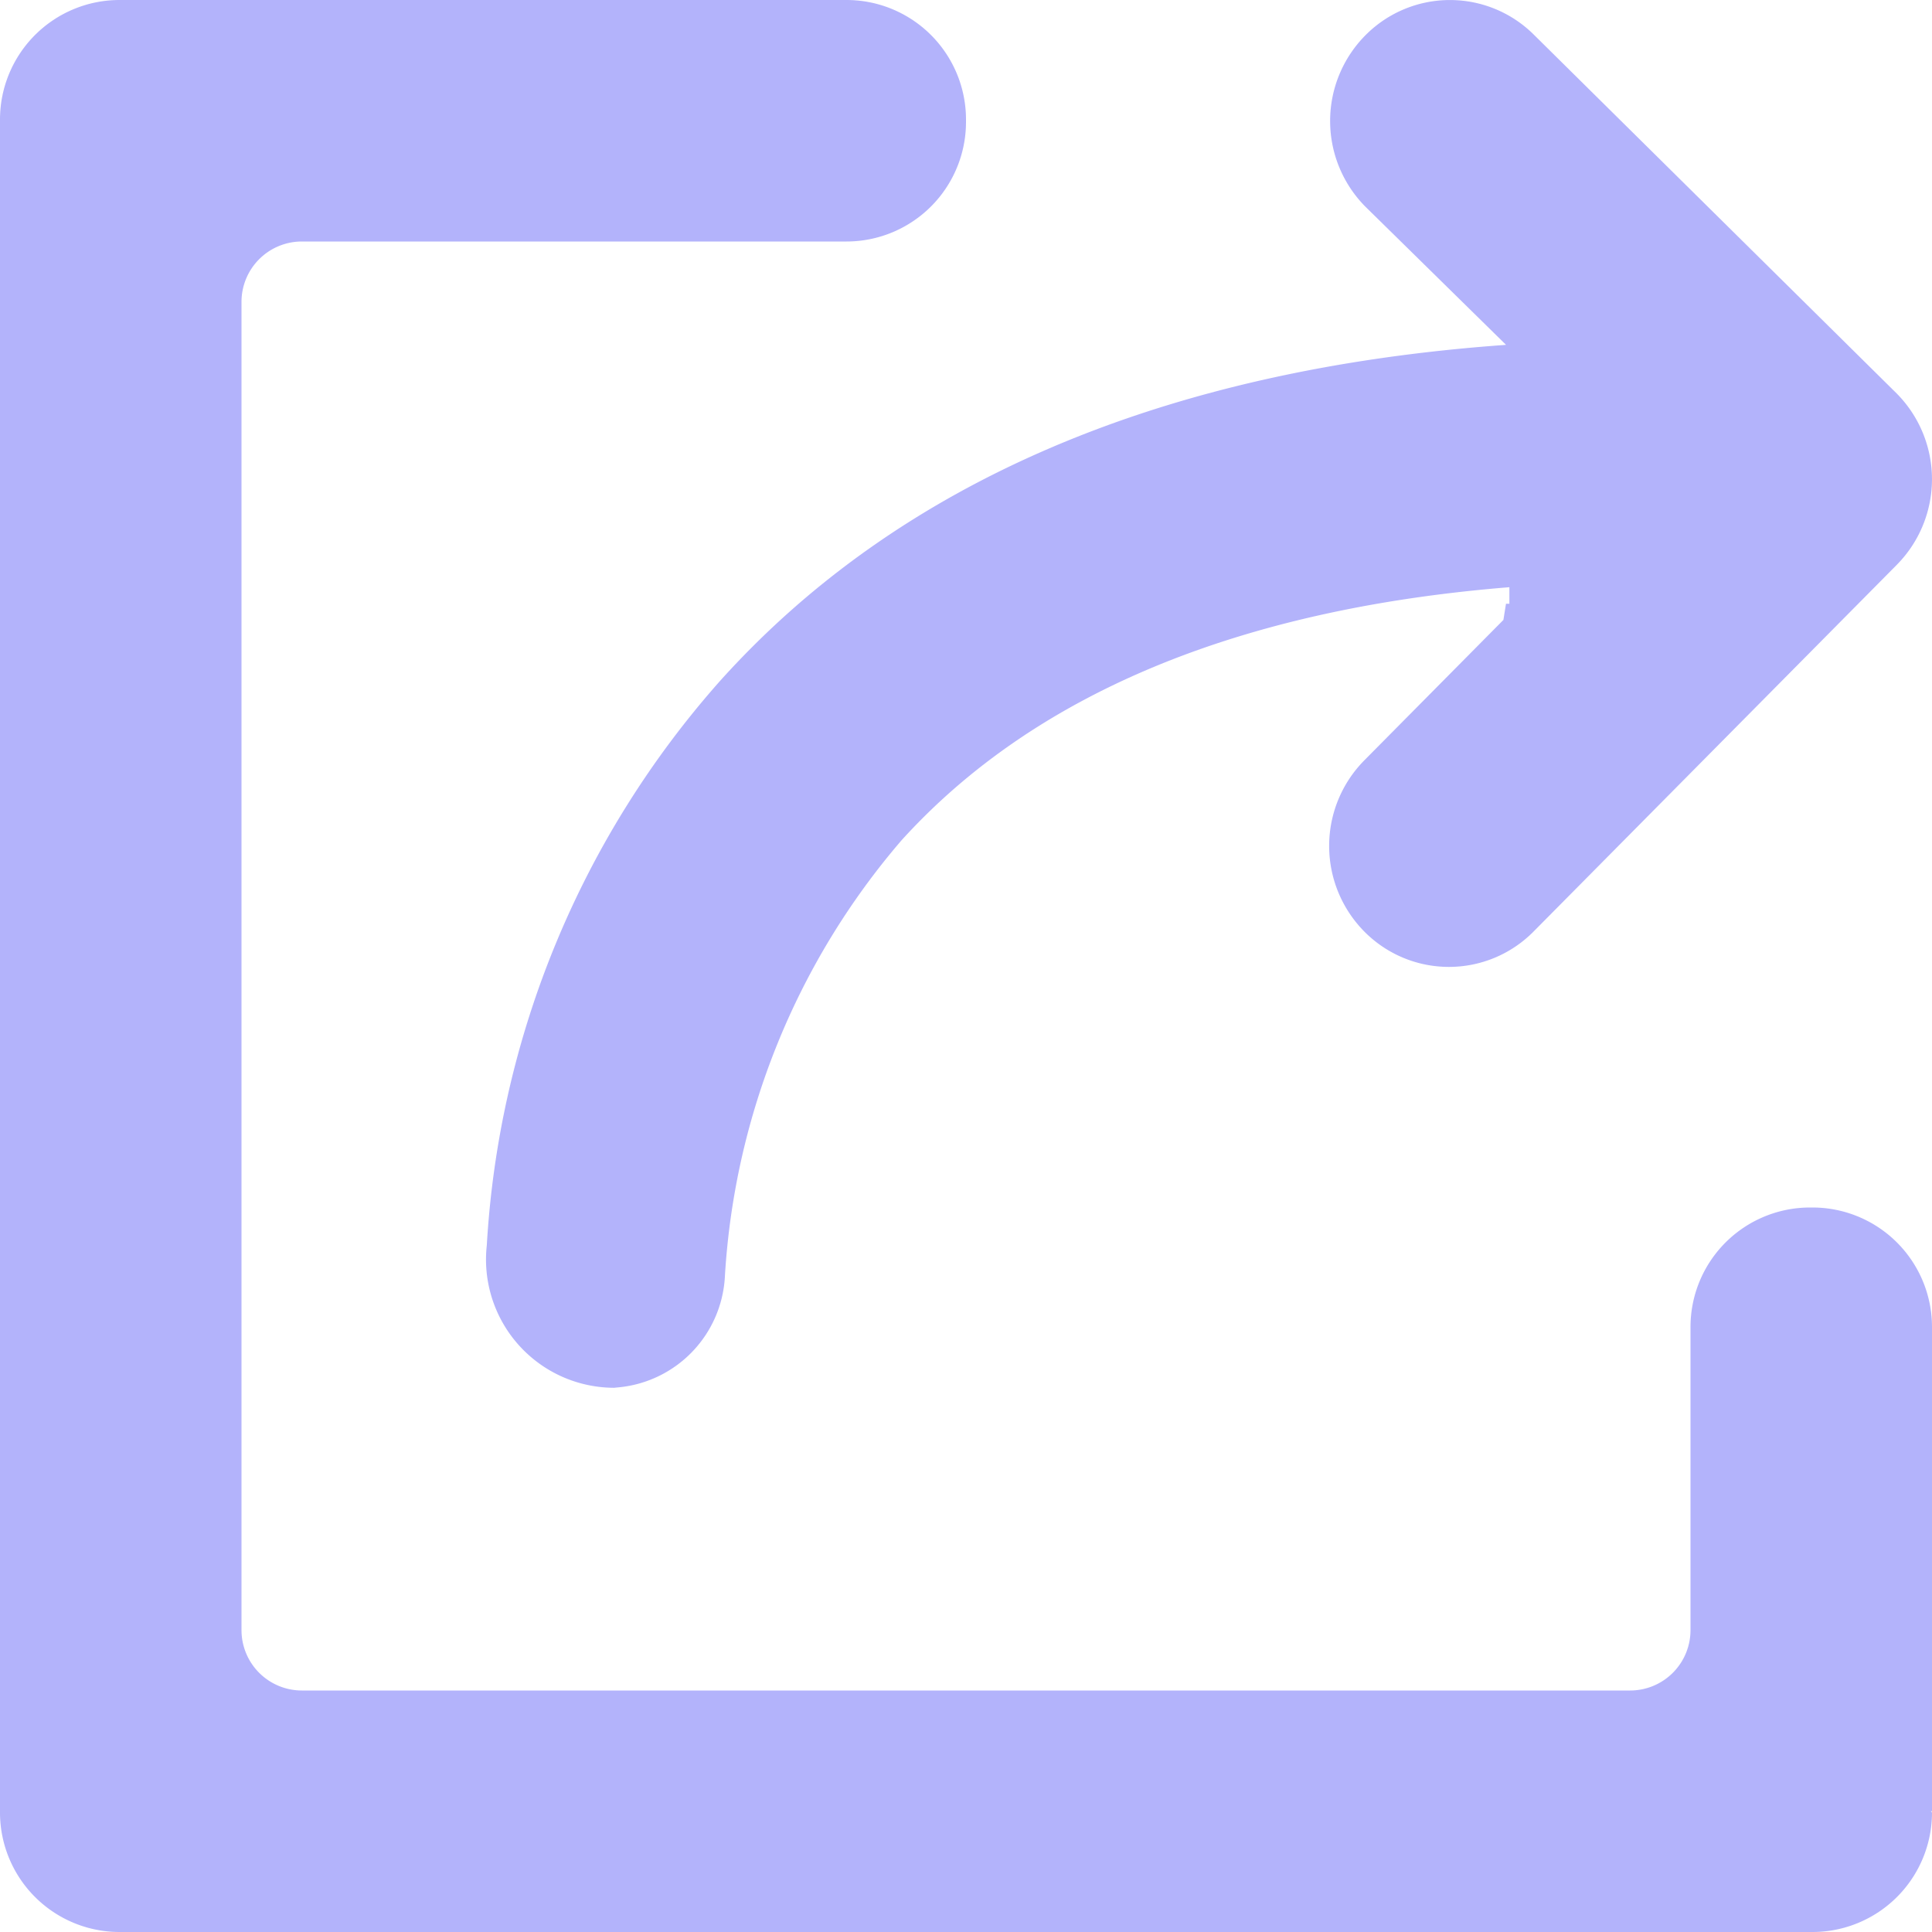 <svg id="SvgjsSvg1001" width="288" height="288" xmlns="http://www.w3.org/2000/svg" version="1.1" xmlns:xlink="http://www.w3.org/1999/xlink" xmlns:svgjs="http://svgjs.com/svgjs"><defs id="SvgjsDefs1002"></defs><g id="SvgjsG1008"><svg xmlns="http://www.w3.org/2000/svg" viewBox="0 0 32 32" width="288" height="288"><g fill="#b3b3fb" fill-rule="nonzero" class="color140A0A svgShape"><path d="M30.02 20h-.04A1.98 1.98 0 0 0 28 21.98V27a1 1 0 0 1-1 1H5a1 1 0 0 1-1-1V5a1 1 0 0 1 1-1h9.02A1.98 1.98 0 0 0 16 2.02v-.04A1.98 1.98 0 0 0 14.02 0H1.98A1.98 1.98 0 0 0 0 1.98v28.04A1.98 1.98 0 0 0 1.98 32h28.04A1.98 1.98 0 0 0 32 30.02l-.02-.02H32v-8.02A1.98 1.98 0 0 0 30.02 20z"></path><path d="M24.944 5.712c-5.679.405-10.05 2.269-13.013 5.561a15.425 15.425 0 0 0-3.868 9.352 2.125 2.125 0 0 0 2.11 2.361l.1-.01a1.948 1.948 0 0 0 1.732-1.808 12.183 12.183 0 0 1 2.929-7.252c2.207-2.432 5.593-3.83 10.066-4.19V10h-.056l-.043.268-2.305 2.327a2.017 2.017 0 0 0 0 2.833 1.97 1.97 0 0 0 2.806 0l6.016-6.074a2.017 2.017 0 0 0 0-2.834l-6-5.933a1.97 1.97 0 0 0-2.805 0 2.016 2.016 0 0 0 0 2.834l2.331 2.29z"></path></g></svg></g></svg>